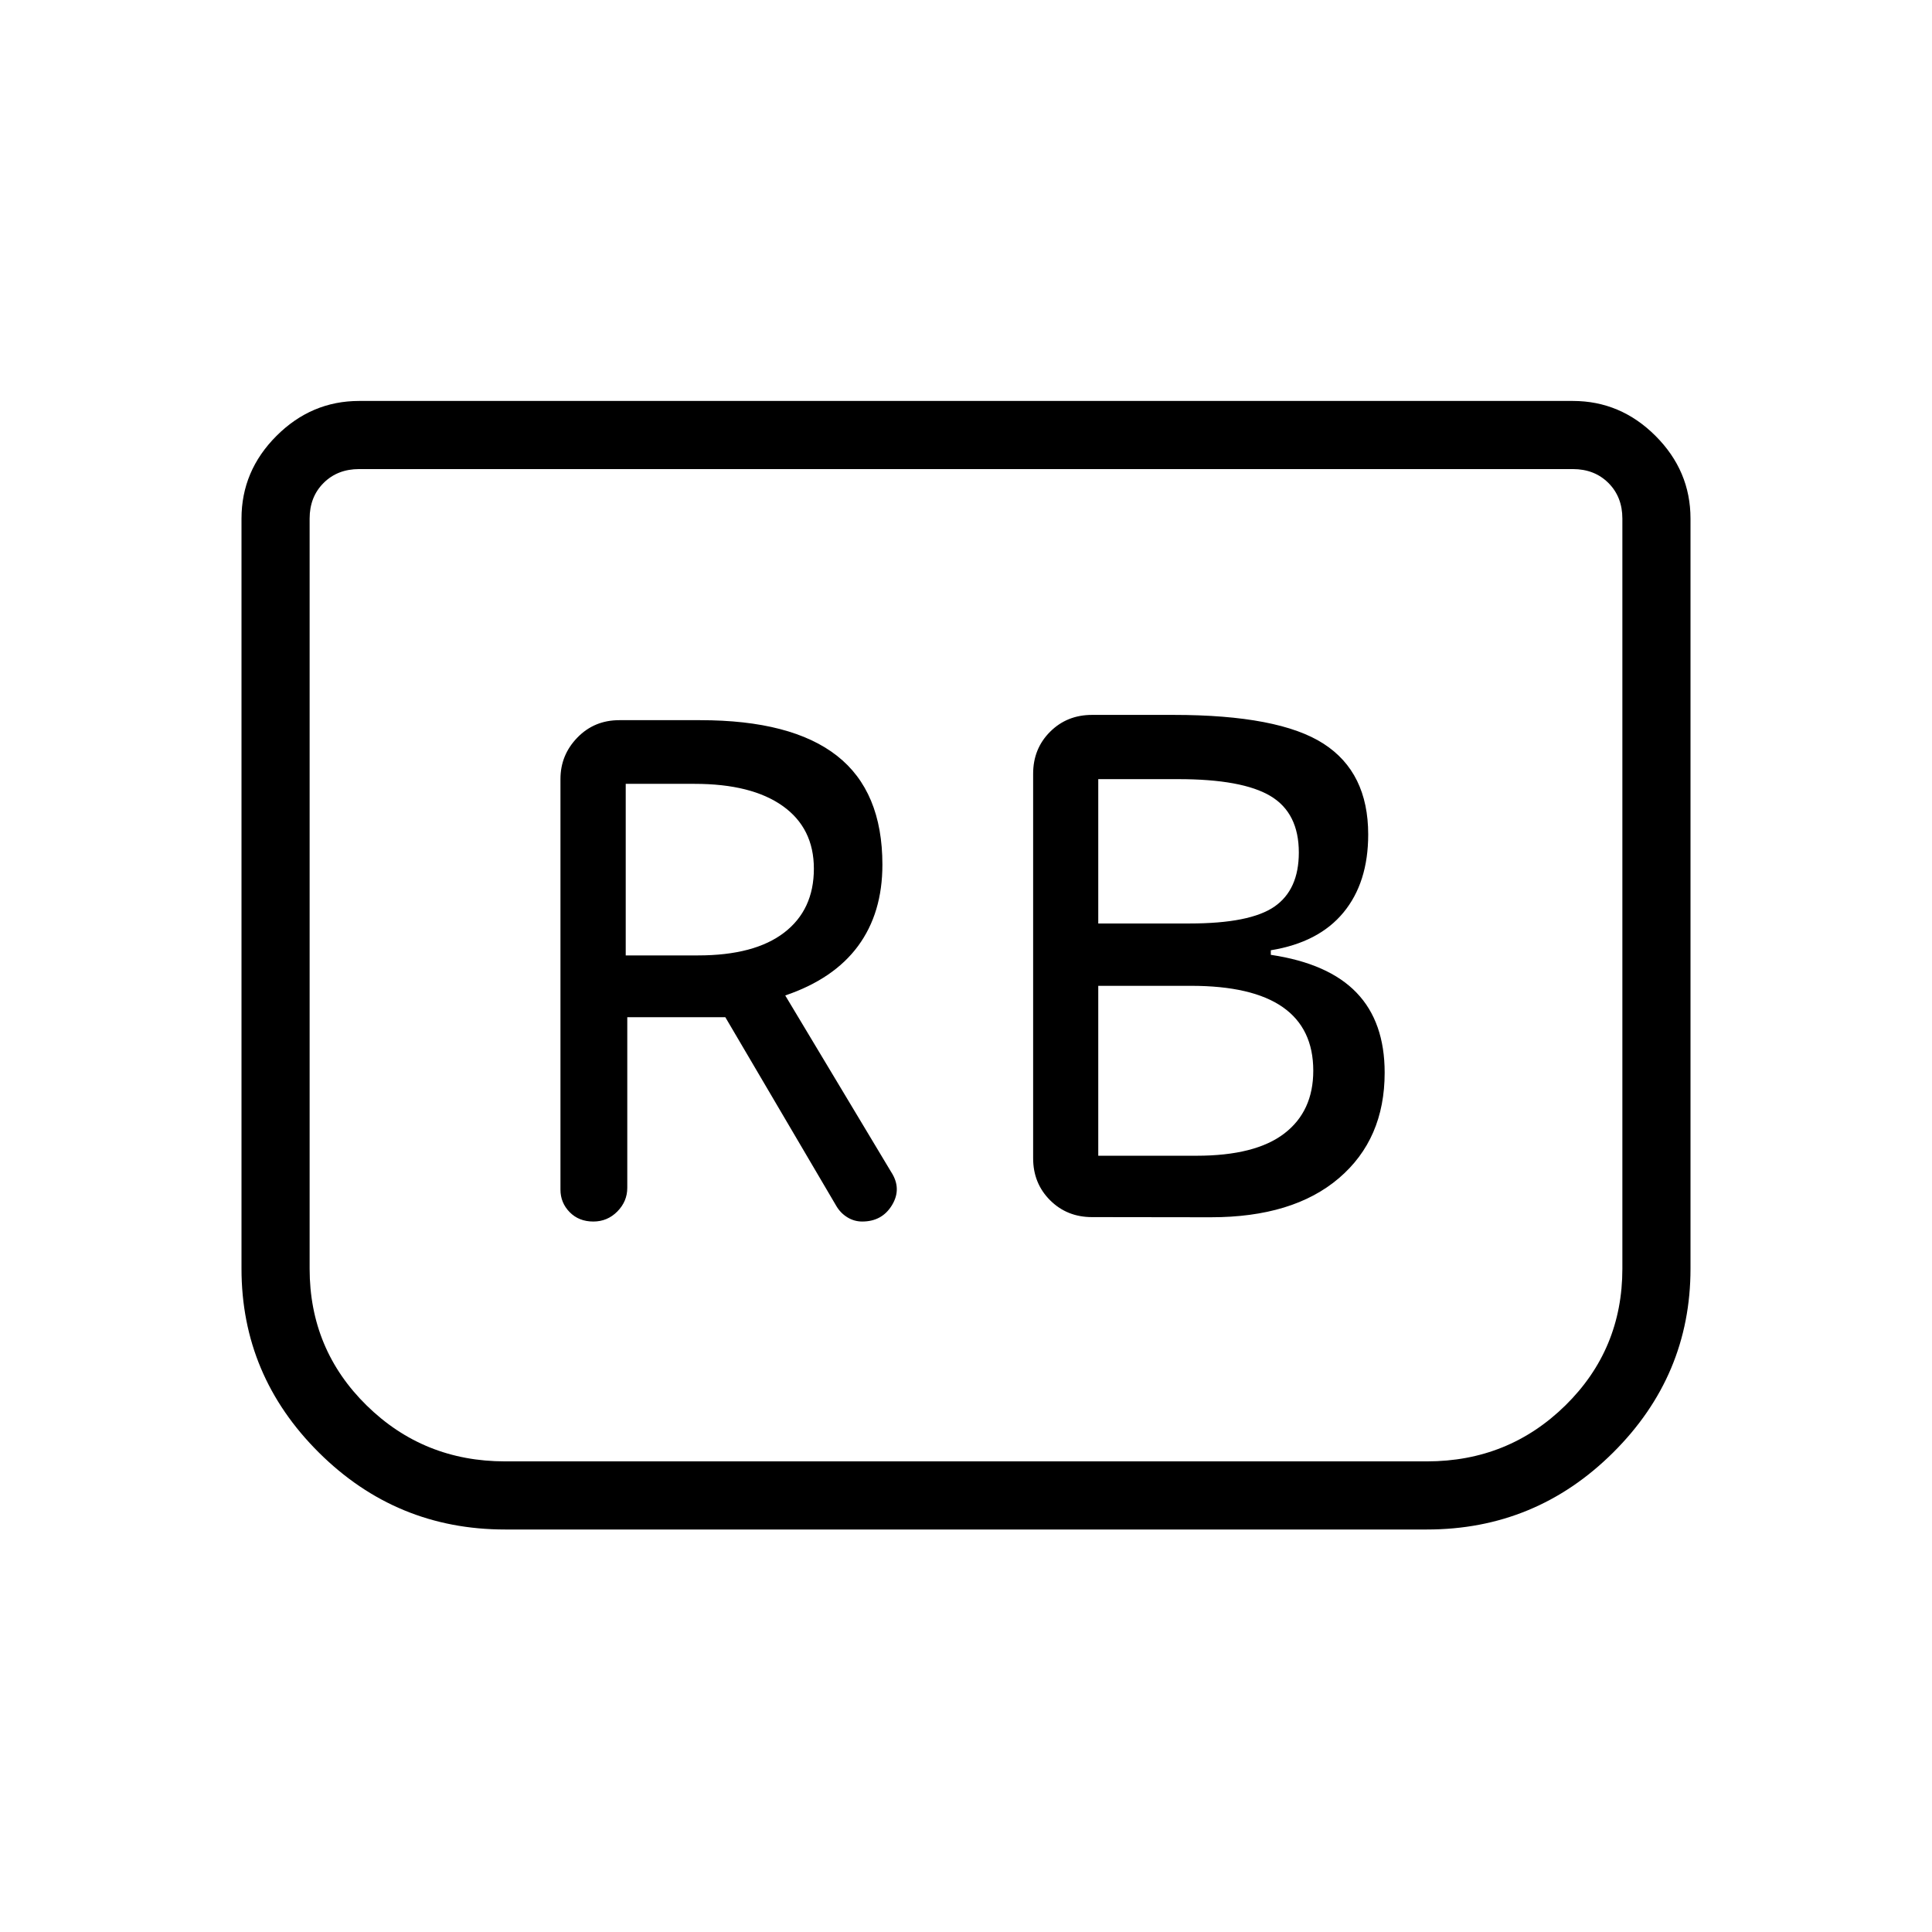 <svg xmlns="http://www.w3.org/2000/svg" height="40" viewBox="0 -960 960 960" width="40"><path d="M601.7-355.15q40.84 0 63.58-19.41 22.75-19.41 22.75-52.44 0-25.21-13.97-39.74-13.96-14.54-42.6-18.81v-2.27q23.82-3.87 36.1-18.77 12.29-14.89 12.29-38.77 0-30.82-22.21-45.11-22.2-14.3-74.51-14.3h-40.54q-12.42 0-20.83 8.4-8.4 8.41-8.4 20.83v191.08q0 12.42 8.4 20.83 8.41 8.4 20.83 8.4l59.11.08Zm-55.98-145.98v-71.72h39.72q31.87 0 45.91 8.43 14.03 8.42 14.03 28.04 0 18.47-12.11 26.86-12.12 8.39-42.12 8.39h-45.43Zm0 115.41v-84.43h46.07q30.47 0 45.62 10.6 15.15 10.6 15.15 31.58 0 20.18-14.41 31.21-14.41 11.04-43.59 11.04h-48.84Zm-234.03-68.84h48.72l55.17 93.83q2.06 3.5 5.46 5.6 3.41 2.1 7.39 2.1 9.88 0 14.81-8.16 4.94-8.17-.39-16.4l-52.67-87.77q24.1-8.18 36.19-24.58 12.09-16.41 12.09-40.42 0-36.41-22.57-54.1-22.56-17.69-68-17.69h-40.17q-12.43 0-20.83 8.65-8.4 8.65-8.4 20.58v204.04q0 6.52 4.57 11.19 4.57 4.66 11.77 4.66 6.99 0 11.93-5 4.93-5 4.93-11.76v-84.77Zm-.77-30.7v-85.25h34.23q28.31 0 43.79 11.01 15.47 11.02 15.47 31.14 0 20.44-14.76 31.77-14.75 11.33-42.78 11.33h-35.95ZM840-702.31v372.72q0 53.12-38.45 91.36Q763.1-200 709.03-200H250.97q-54.07 0-92.52-38.23Q120-276.47 120-329.59v-372.72q0-23.72 17.37-41.09 17.37-17.37 41.09-17.37h603.08q23.72 0 41.09 17.37Q840-726.03 840-702.31Zm-58.46-24.61H178.46q-10.77 0-17.69 6.92-6.92 6.92-6.92 17.69v372.72q0 40.12 28.31 67.93 28.32 27.81 68.81 27.81h458.06q40.49 0 68.81-27.81 28.31-27.81 28.31-67.93v-372.72q0-10.77-6.92-17.69-6.92-6.92-17.69-6.92Zm0 0h24.61-652.3 627.69Z"/></svg>
